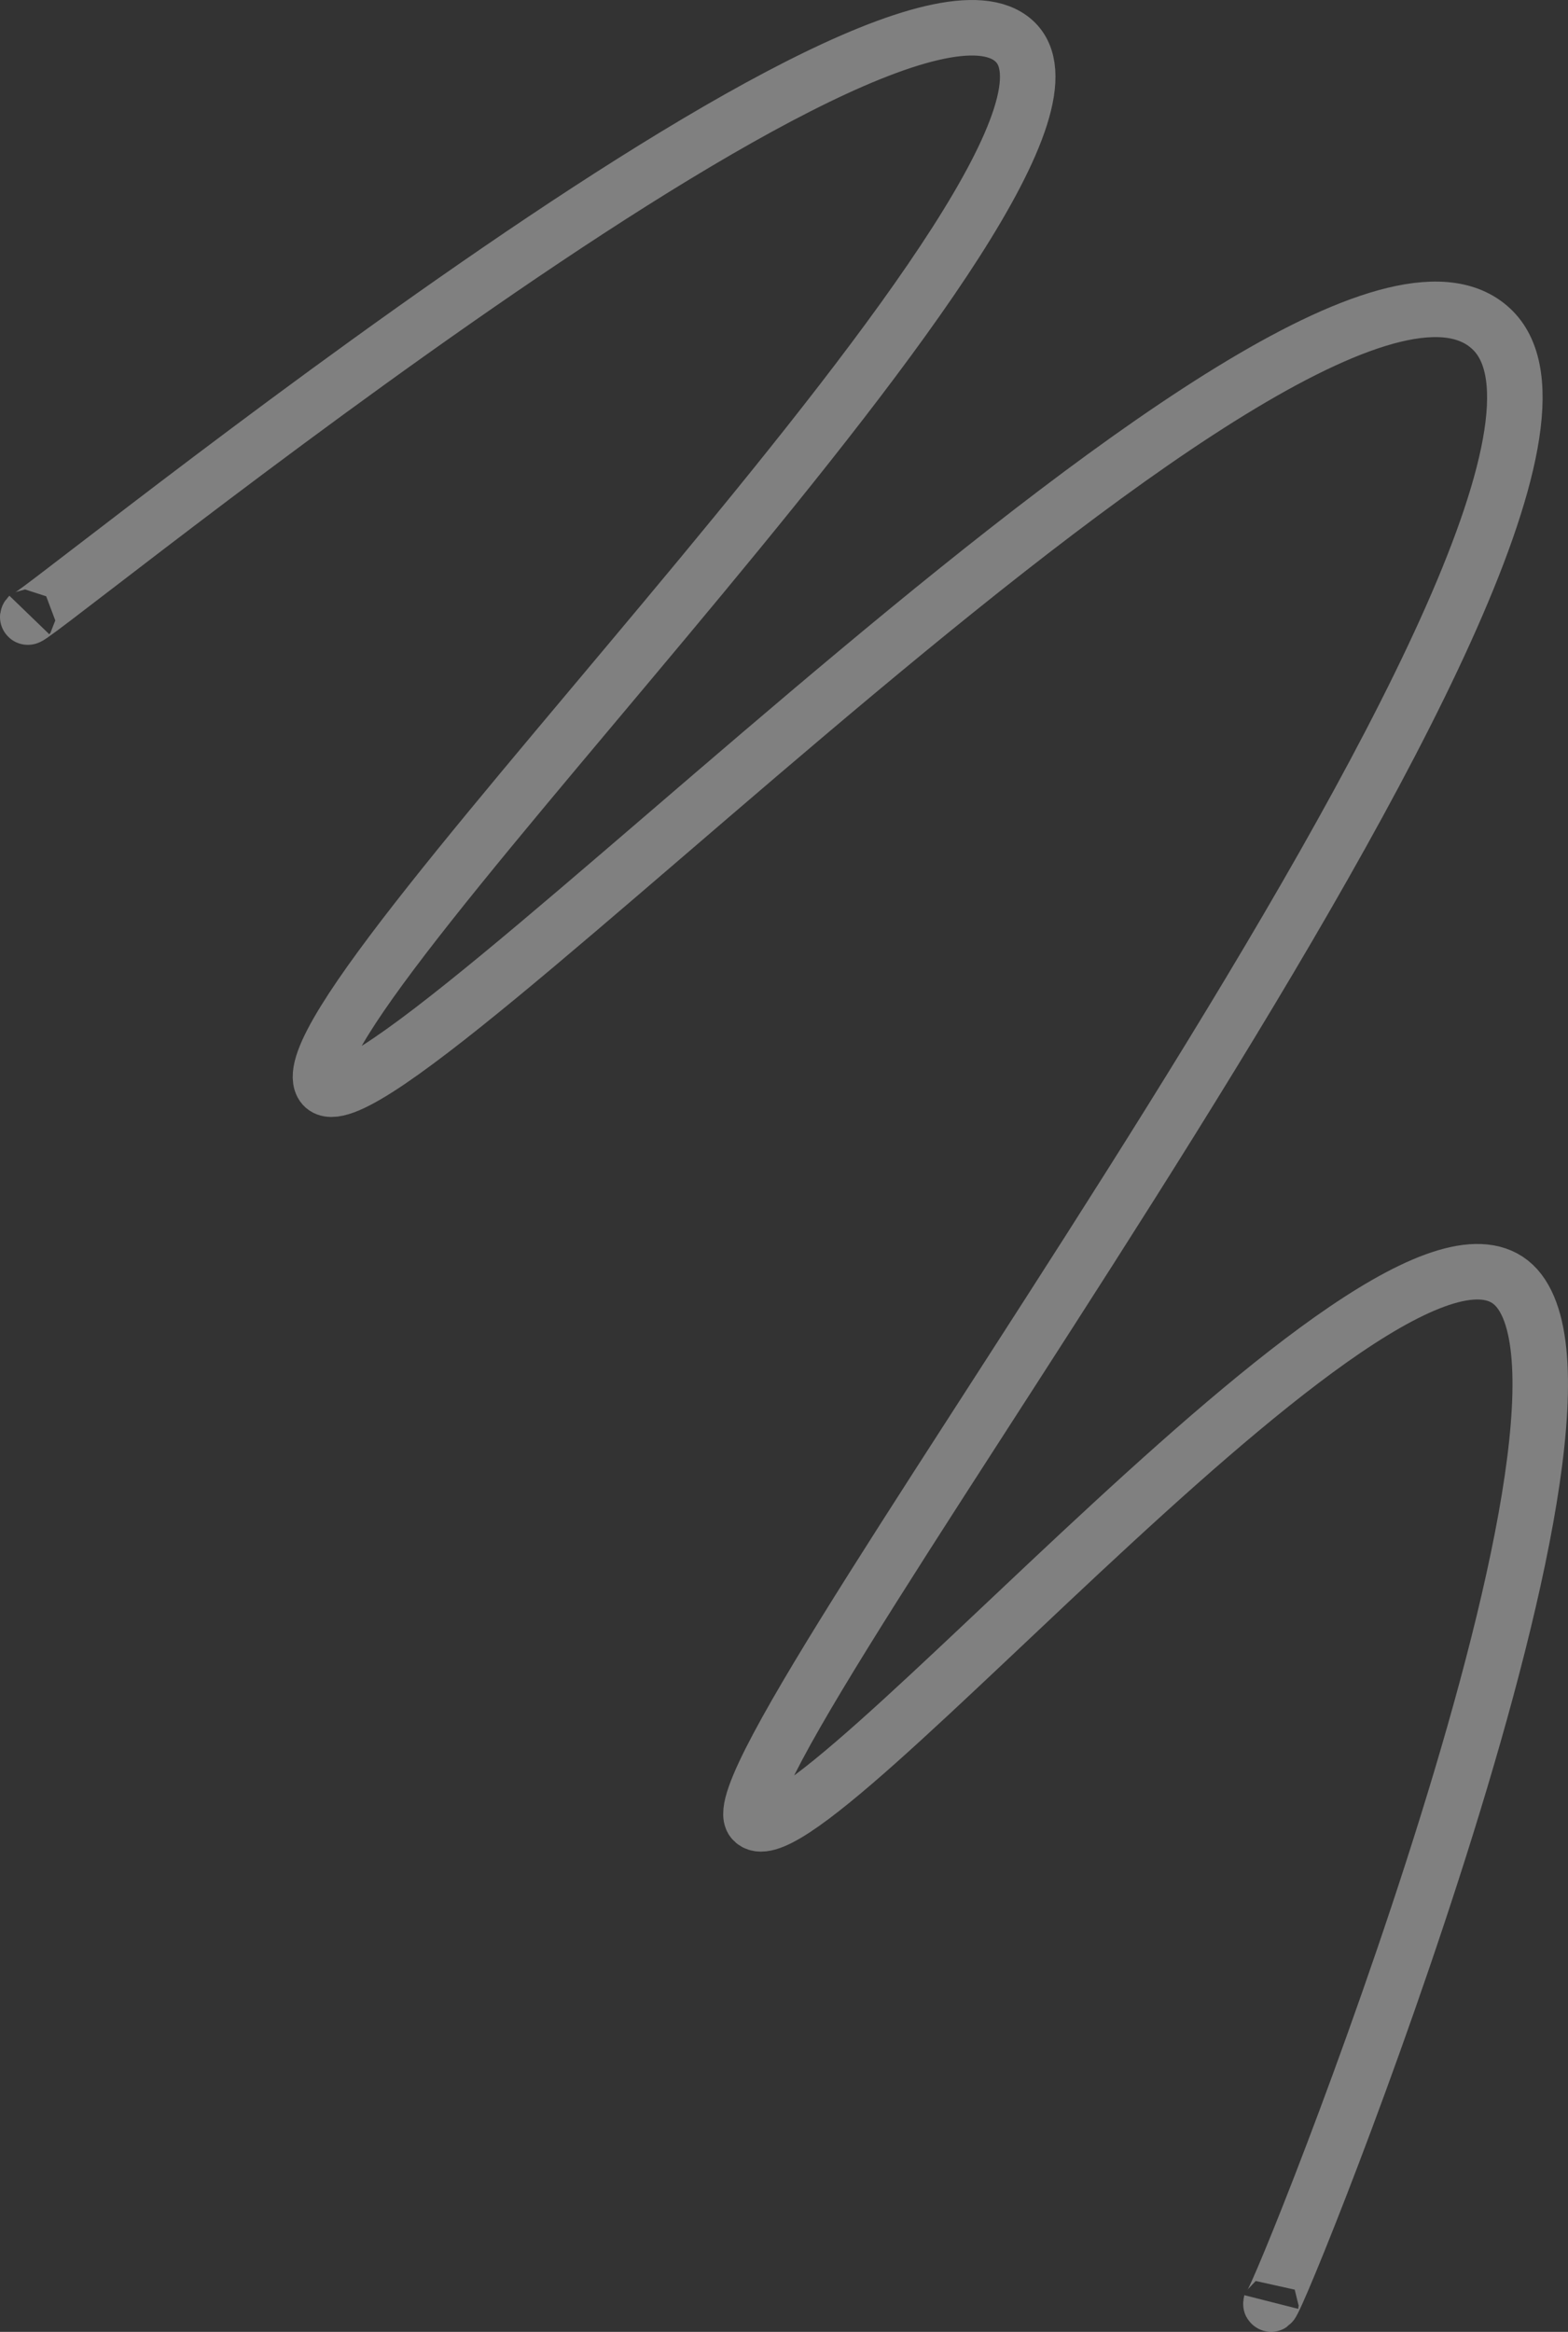 <svg width="565" height="840" viewBox="0 0 565 840" fill="none" xmlns="http://www.w3.org/2000/svg">
<rect x="0" y="0" width="565" height="840" fill="#333333" stroke="none"/>
<path opacity="0.4" d="M10.581 221.541C-5.503 238.204 317.583 -28.4 365.359 14.727C413.136 57.854 99.985 360.724 116.068 390.619C132.151 420.514 474.158 54.424 538.019 119.114C601.879 183.805 253.722 634.189 271.225 655.753C288.727 677.316 507.271 412.183 547.479 465.111C587.688 518.04 453.345 847.864 458.075 829.241" stroke="#F3F3F3" stroke-width="20"/>
</svg>
